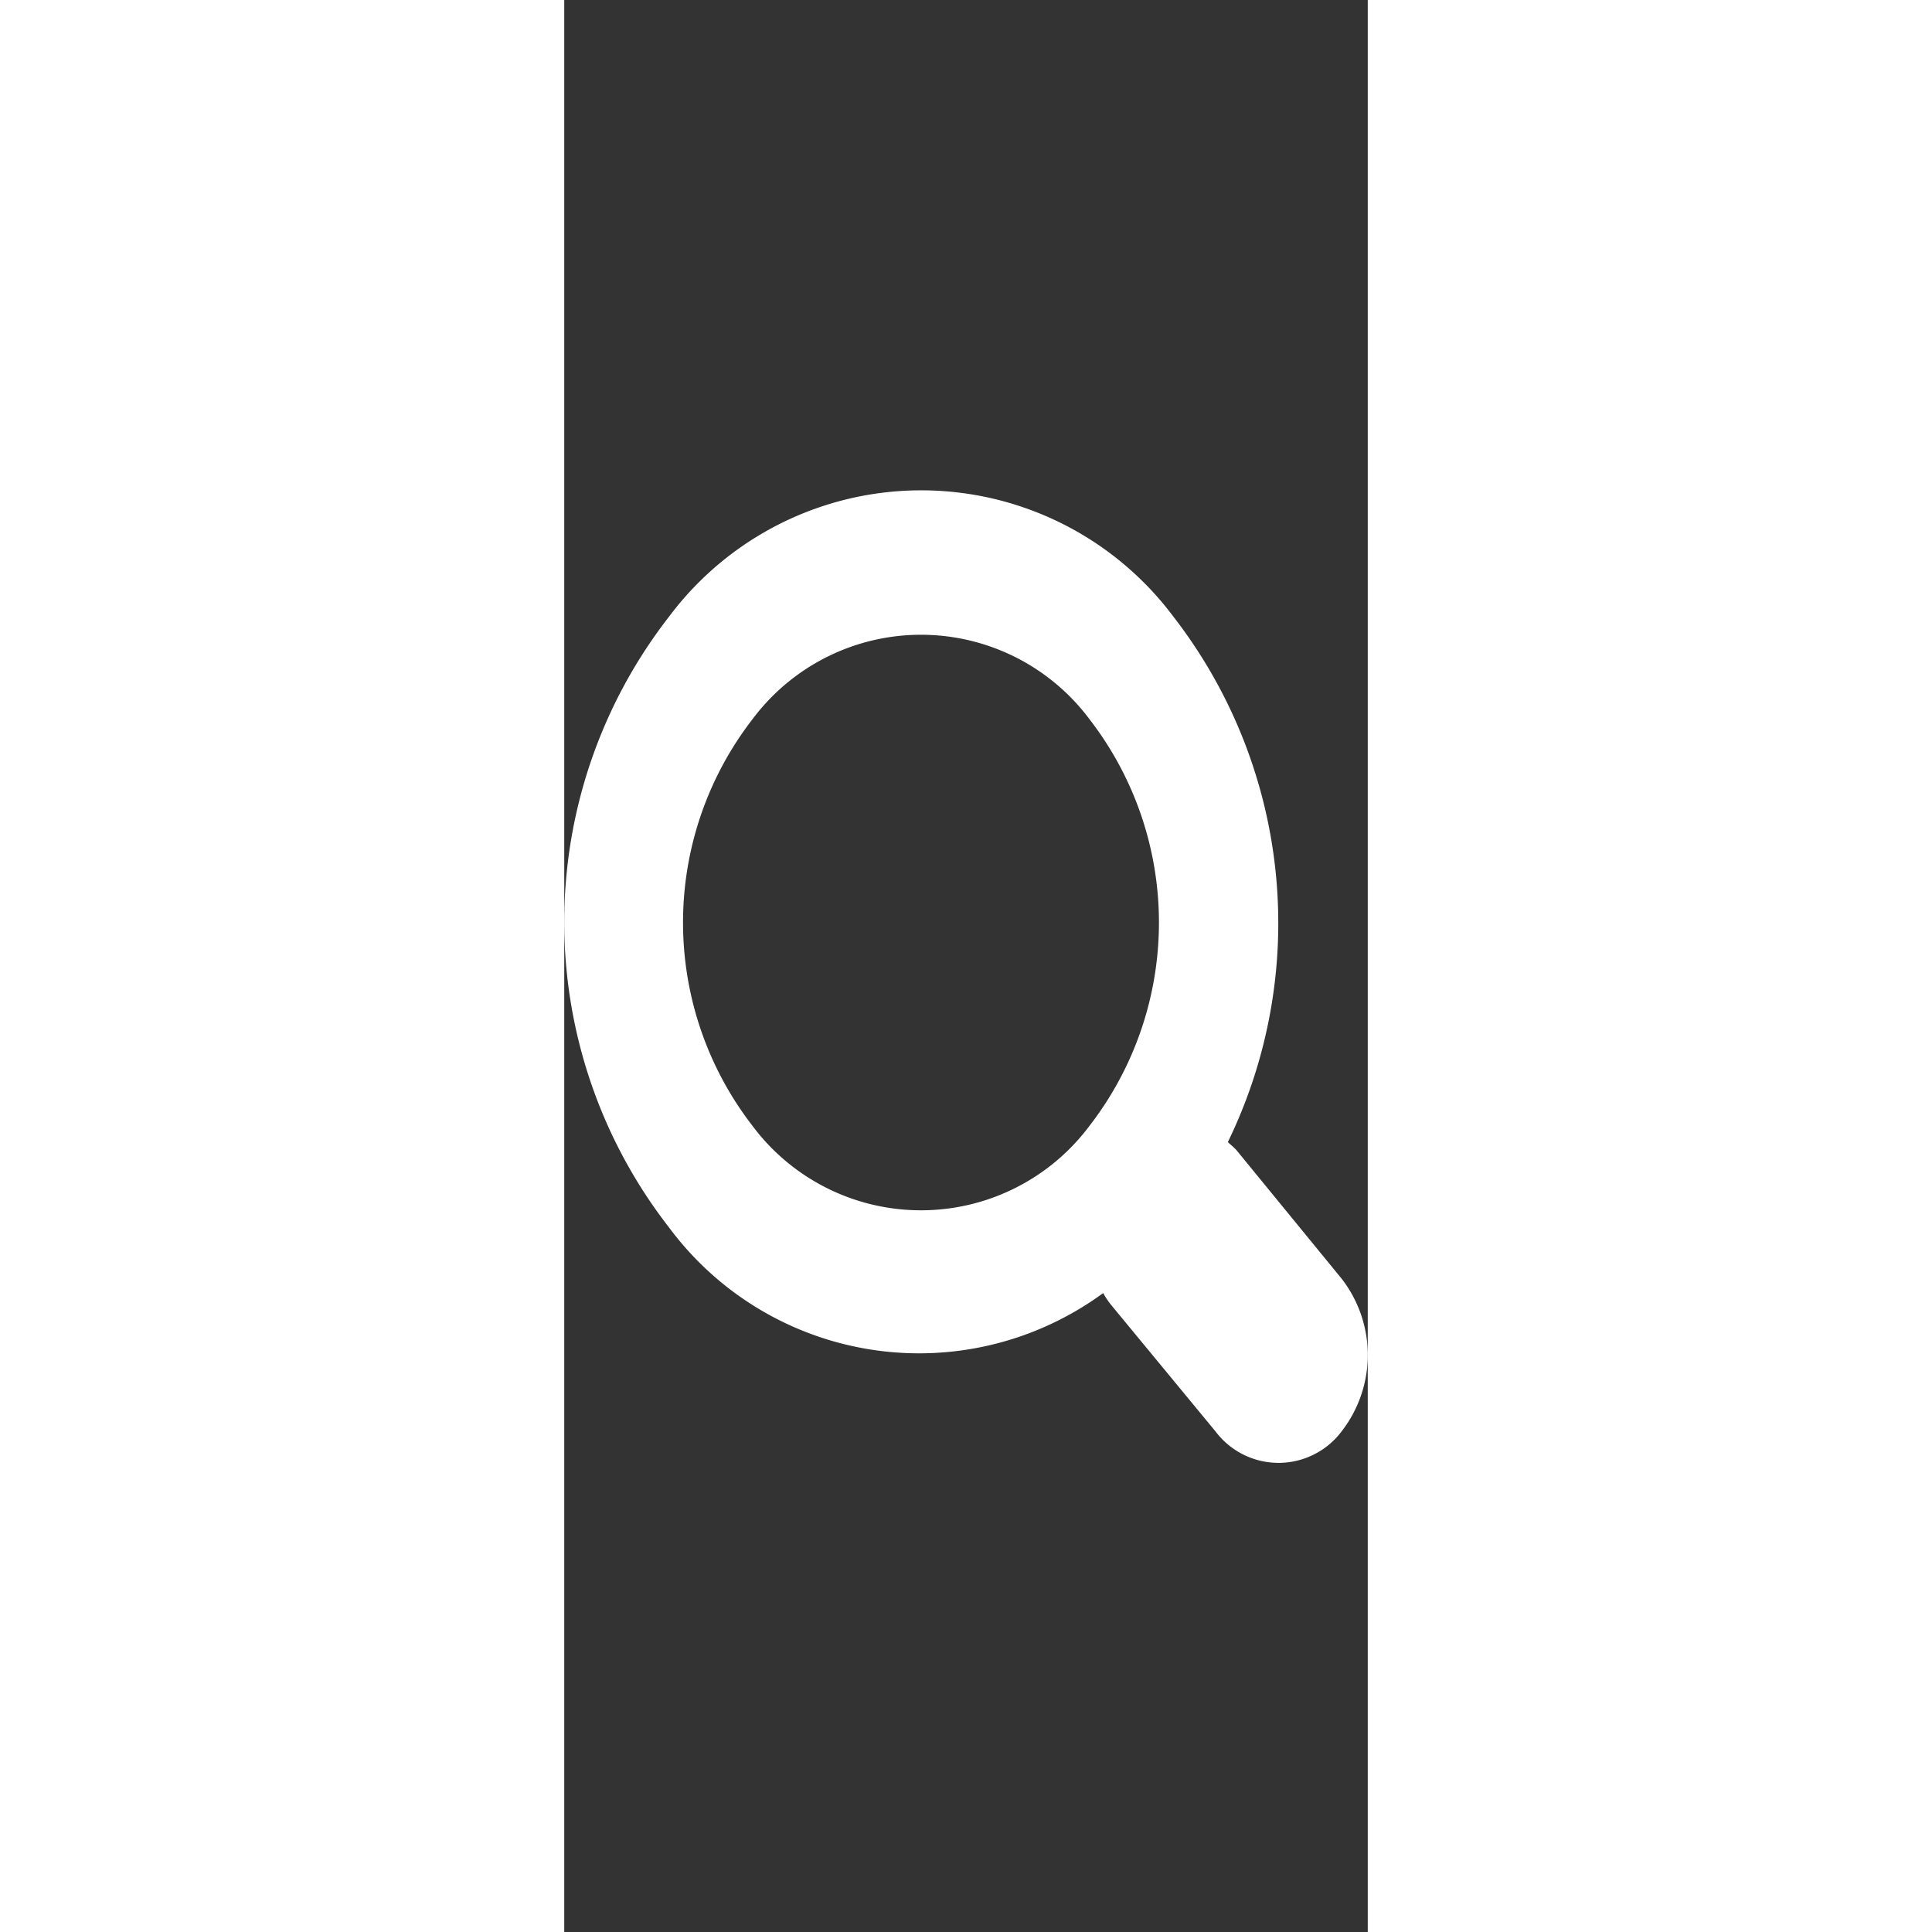 <svg xmlns="http://www.w3.org/2000/svg" width="30" height="30" viewBox="0 0 20 48.09">
  <rect x="0" y="0" width="20" height="48.09" fill="#333333" stroke="none"/>
  <g id="Untitled_1_" data-name="Untitled (1)" transform="translate(2.084)">
    <rect id="ee-background" width="15.831" height="48.09" fill="rgba(255,255,255,0)"/>
    <path id="Path_58" data-name="Path 58" d="M66.257,116.28a3.1,3.1,0,0,1,0,3.8,1.964,1.964,0,0,1-3.141,0L60.5,116.91a1.989,1.989,0,0,1-.178-.272A7.75,7.75,0,0,1,49.511,115a12.381,12.381,0,0,1,0-15.193,7.838,7.838,0,0,1,12.563,0,12.454,12.454,0,0,1,1.351,13.072c.071.072.154.129.225.215Zm-6.281-13.932a5.235,5.235,0,0,0-8.379,0,8.272,8.272,0,0,0,0,10.134,5.235,5.235,0,0,0,8.379,0A8.272,8.272,0,0,0,59.976,102.348Z" transform="translate(-48.991 -84.452)" fill="#fff" fill-rule="evenodd"/>
  </g>
</svg>
